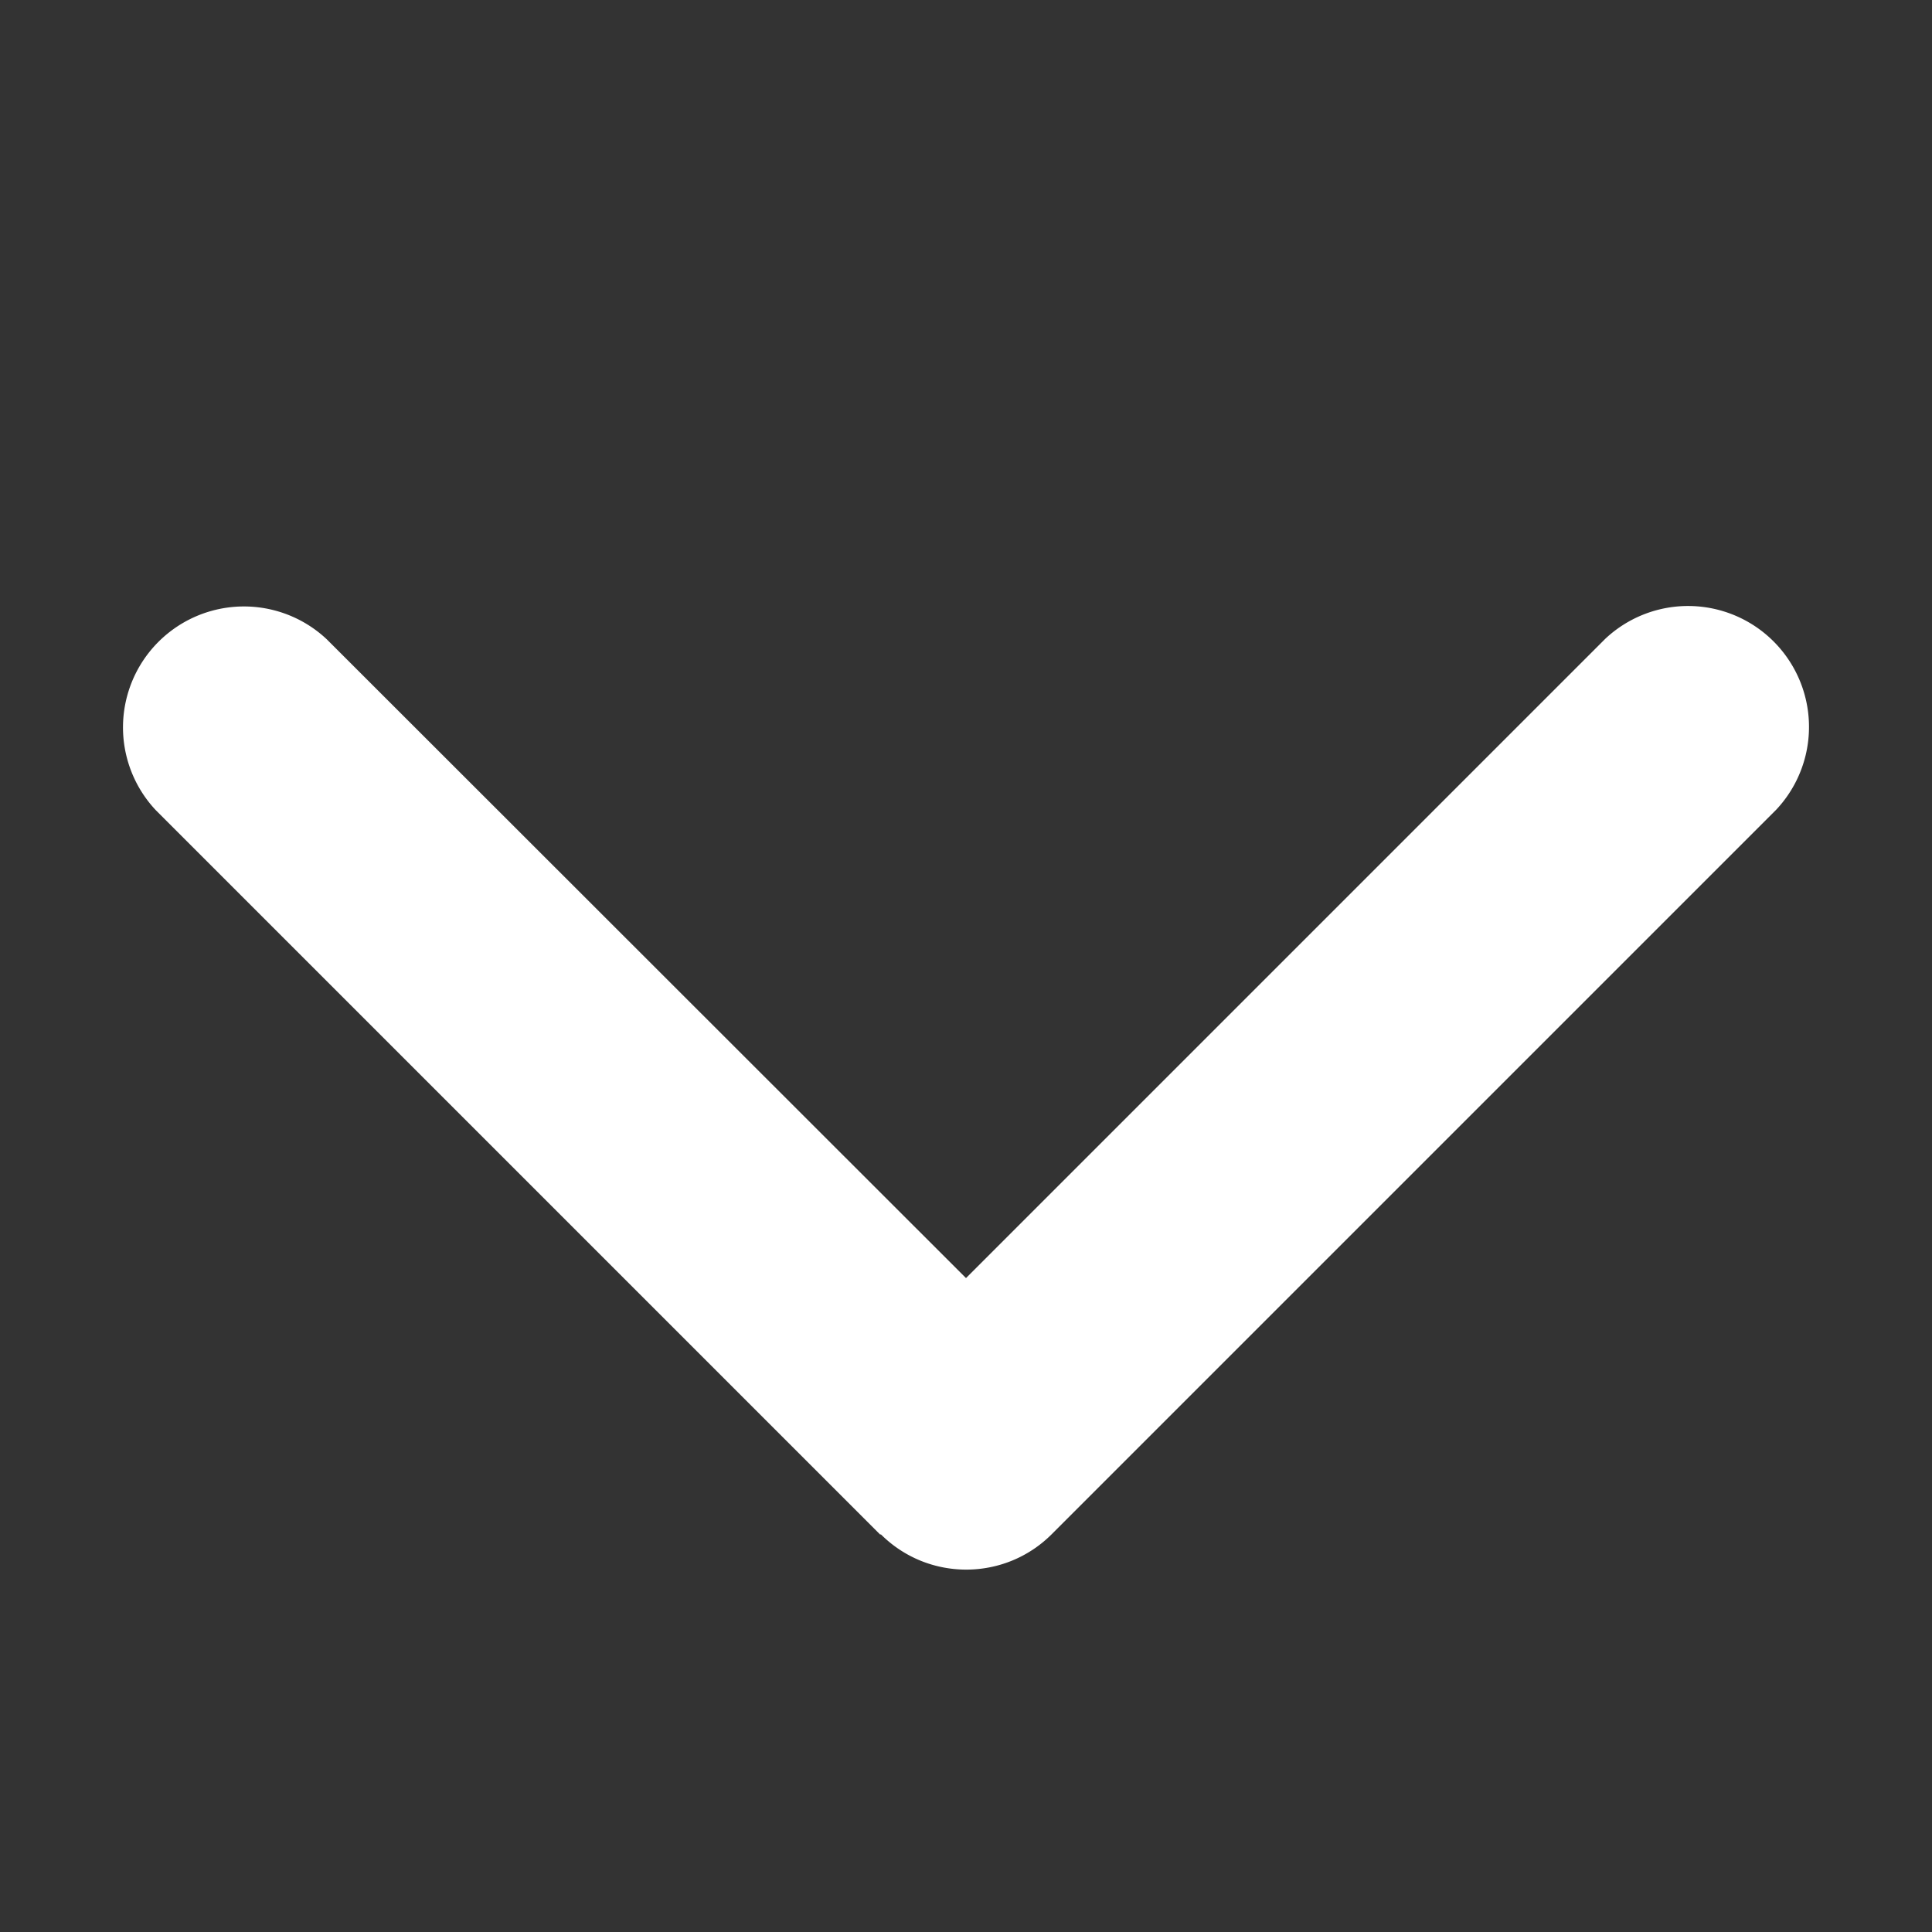 <svg width="17" height="17" fill="none" xmlns="http://www.w3.org/2000/svg"><rect width="100%" height="100%" fill="#333333" stroke="none"/><path d="M7.75 13.5c.415.415 1.089.415 1.504 0l6.375-6.375a1.064 1.064 0 0 0-1.504-1.504L8.5 11.246 2.875 5.625a1.064 1.064 0 0 0-1.504 1.504l6.375 6.375.004-.004z" fill="#fff"/></svg>